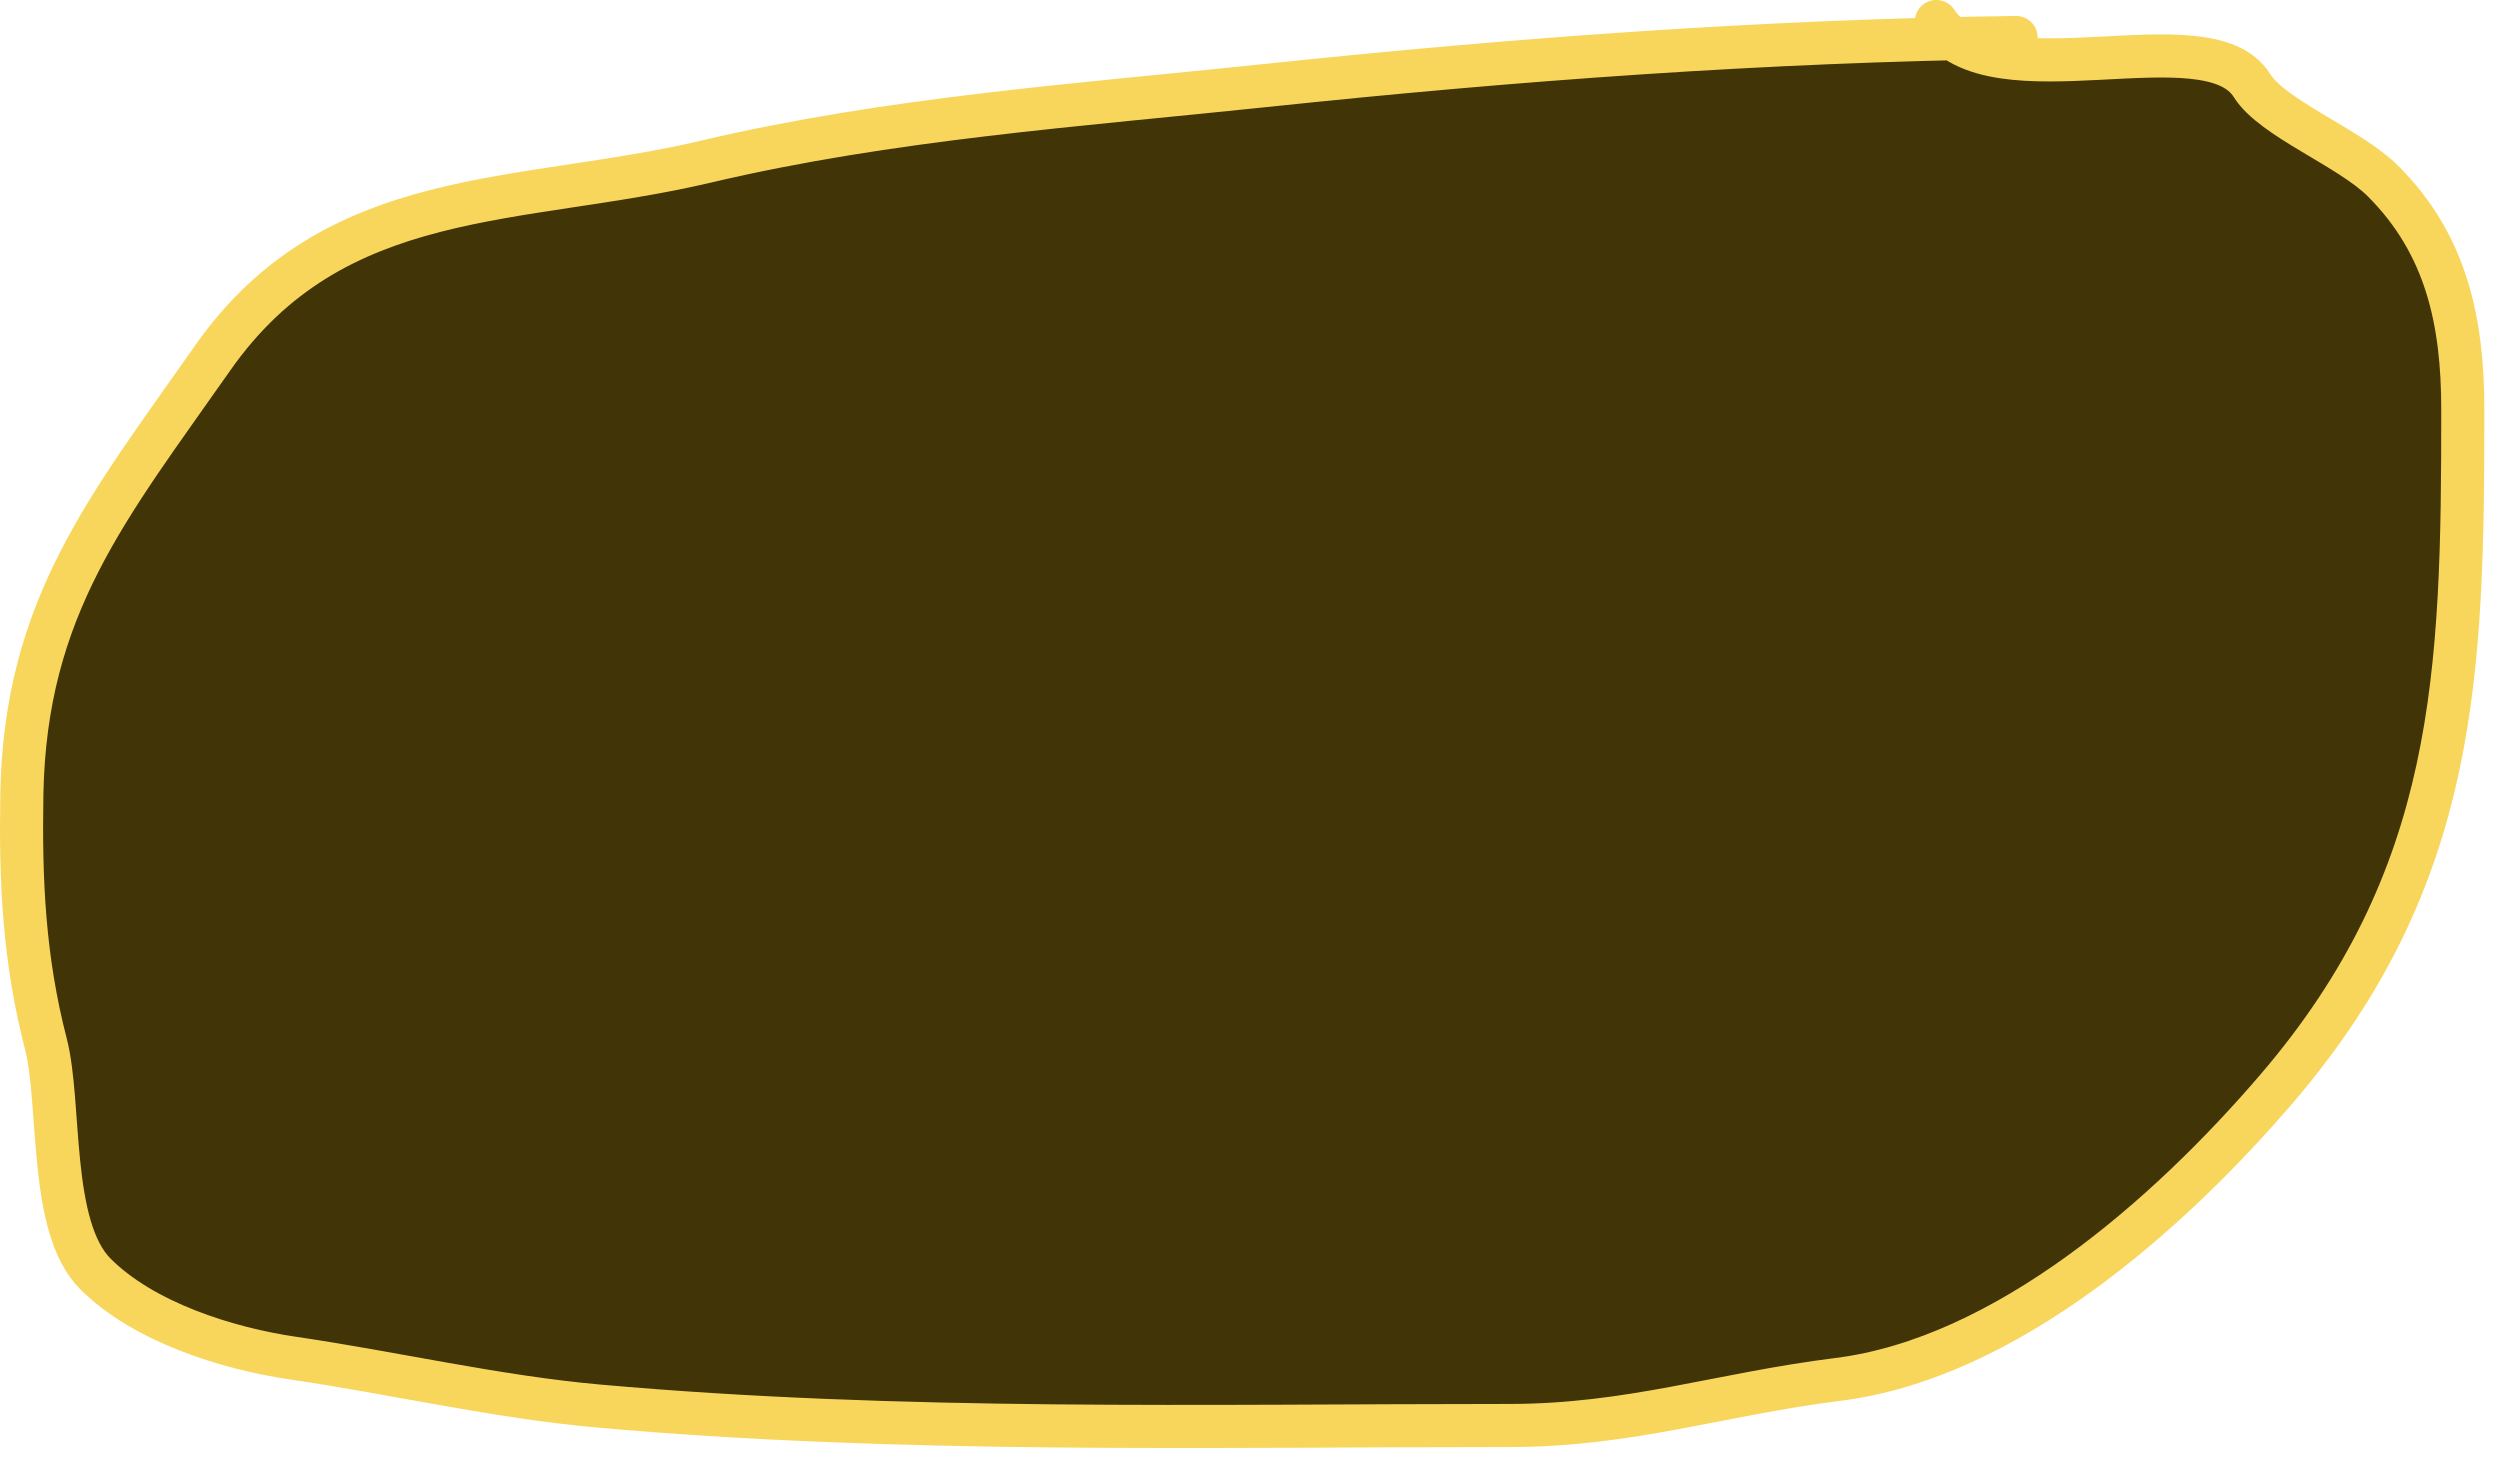 <svg width="116" height="68" viewBox="0 0 116 68" fill="none" xmlns="http://www.w3.org/2000/svg">
<path d="M58.795 3.961C69.385 2.846 79.957 2.039 90.612 1.793C94.004 4.258 102.598 0.939 104.486 3.961C105.453 5.509 109.011 6.841 110.573 8.403C113.508 11.338 114.274 14.9 114.274 19.013C114.274 31.239 114.043 40.709 105.638 50.515C100.589 56.405 93.052 63.033 85.28 64.004C79.784 64.692 75.635 66.143 70.023 66.143C55.905 66.143 41.814 66.494 27.746 65.238C23.05 64.819 18.276 63.703 13.598 63.017C10.549 62.57 6.671 61.354 4.427 59.111C2.243 56.926 2.851 51.226 2.124 48.418C1.113 44.508 0.944 40.877 1.014 36.861C1.167 28.141 5.04 23.508 9.856 16.628C15.526 8.527 24.069 9.548 32.763 7.498C41.274 5.49 50.09 4.877 58.795 3.961Z" fill="#413406"/>
<path d="M93.547 1.74C81.897 1.894 70.356 2.744 58.795 3.961C50.09 4.877 41.274 5.49 32.763 7.498C24.069 9.548 15.526 8.527 9.856 16.628C5.04 23.508 1.167 28.141 1.014 36.861C0.944 40.877 1.113 44.508 2.124 48.418C2.851 51.226 2.243 56.926 4.427 59.111C6.671 61.354 10.549 62.57 13.598 63.017C18.276 63.703 23.05 64.819 27.746 65.238C41.814 66.494 55.905 66.143 70.023 66.143C75.635 66.143 79.784 64.692 85.28 64.004C93.052 63.033 100.589 56.405 105.638 50.515C114.043 40.709 114.274 31.239 114.274 19.013C114.274 14.9 113.508 11.338 110.573 8.403C109.011 6.841 105.453 5.509 104.486 3.961C102.431 0.673 92.439 4.891 89.845 1" stroke="#F8D65C" stroke-width="2" stroke-linecap="round" stroke-linejoin="round"/>
</svg>
